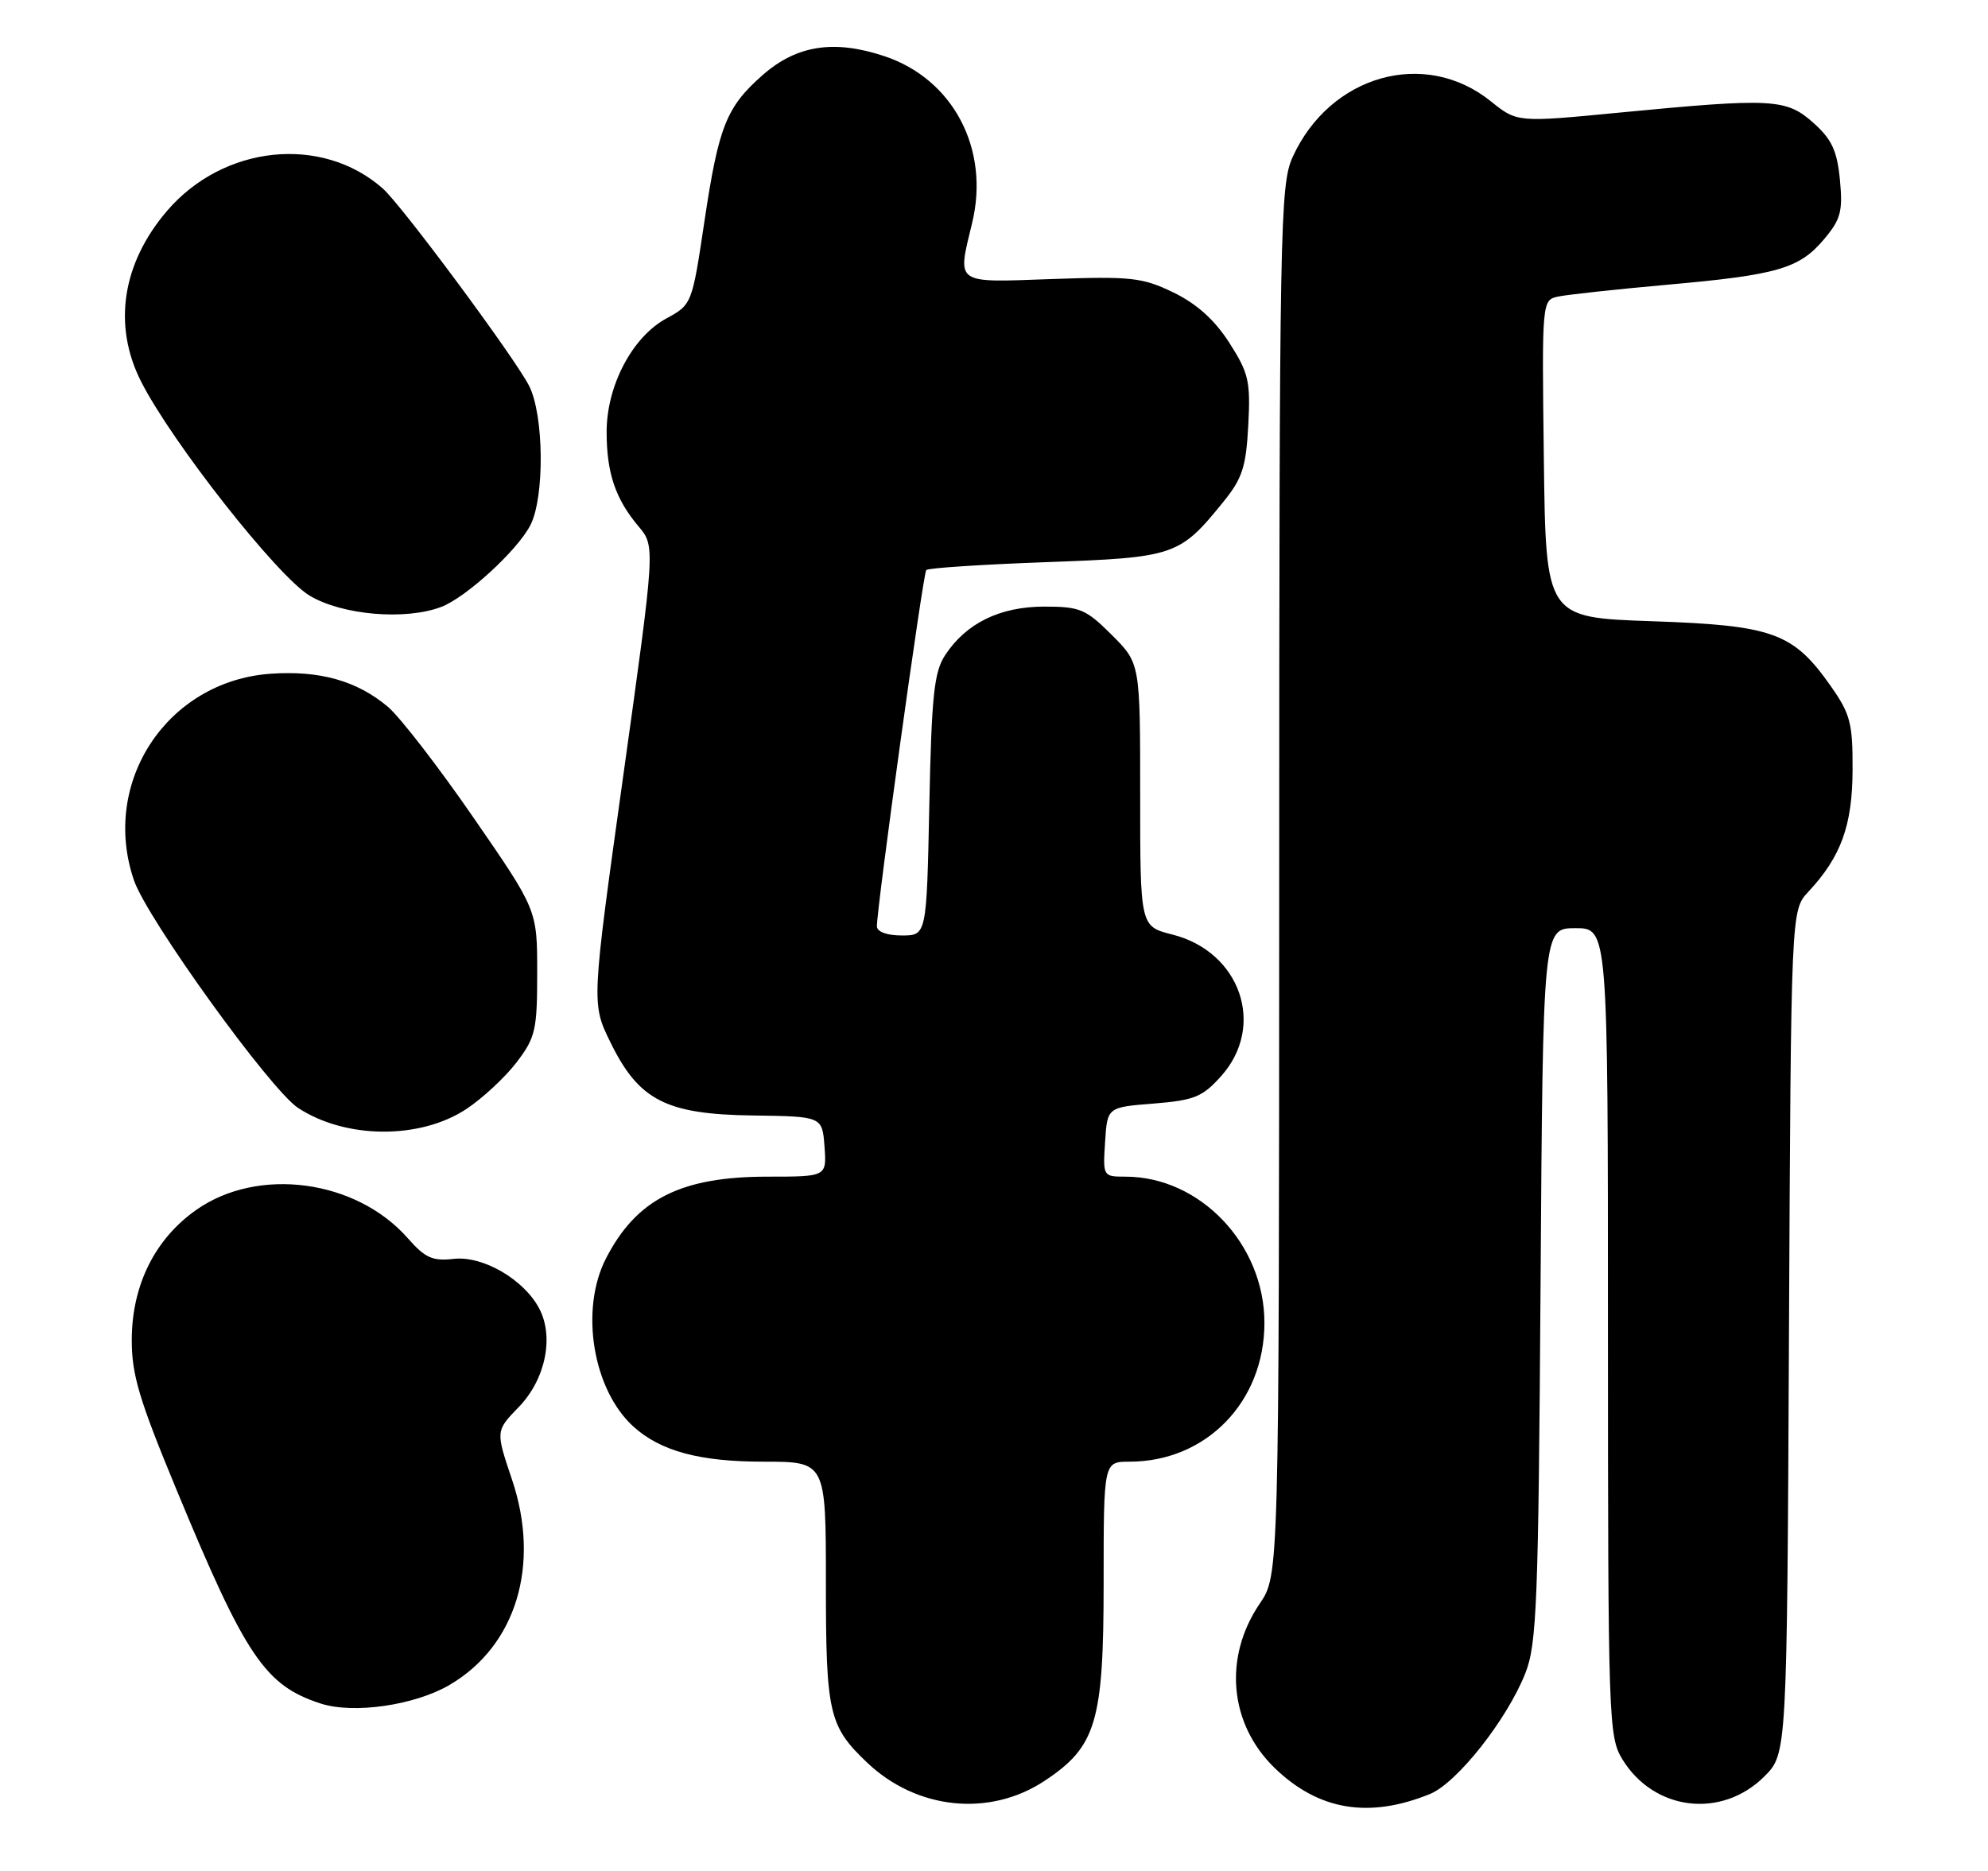 <?xml version="1.0" encoding="UTF-8" standalone="no"?>
<!DOCTYPE svg PUBLIC "-//W3C//DTD SVG 1.1//EN" "http://www.w3.org/Graphics/SVG/1.1/DTD/svg11.dtd" >
<svg xmlns="http://www.w3.org/2000/svg" xmlns:xlink="http://www.w3.org/1999/xlink" version="1.1" viewBox="0 0 272 256">
 <g >
 <path fill="currentColor"
d=" M 195.65 245.47 C 199.34 243.97 206.21 235.27 208.70 228.94 C 210.27 224.97 210.49 219.32 210.78 175.75 C 211.11 127.00 211.11 127.00 215.55 127.00 C 220.00 127.00 220.00 127.00 220.00 182.25 C 220.01 235.28 220.09 237.63 221.96 240.70 C 226.28 247.79 235.55 248.91 241.41 243.06 C 244.50 239.96 244.50 239.96 244.77 182.26 C 245.05 124.56 245.05 124.56 247.41 122.03 C 251.89 117.24 253.45 112.94 253.47 105.34 C 253.50 98.96 253.17 97.70 250.49 93.88 C 245.34 86.56 242.62 85.57 226.00 85.00 C 211.50 84.50 211.50 84.50 211.23 62.77 C 210.96 41.05 210.96 41.05 213.23 40.57 C 214.48 40.31 221.12 39.59 228.00 38.97 C 243.22 37.62 246.18 36.76 249.57 32.73 C 251.86 30.01 252.15 28.92 251.74 24.60 C 251.35 20.61 250.63 19.06 248.11 16.81 C 244.40 13.49 242.49 13.39 221.54 15.41 C 207.58 16.76 207.58 16.76 203.95 13.84 C 194.94 6.60 181.97 10.26 176.86 21.49 C 175.14 25.28 175.04 30.77 175.02 120.52 C 175.00 215.54 175.00 215.54 172.36 219.42 C 167.36 226.78 168.19 235.88 174.39 241.90 C 180.39 247.71 187.28 248.87 195.65 245.47 Z  M 142.92 243.67 C 150.00 238.99 151.00 235.62 151.00 216.54 C 151.00 200.00 151.00 200.00 154.53 200.00 C 165.04 200.00 173.00 191.81 173.00 181.00 C 173.00 170.25 164.20 161.00 153.98 161.00 C 150.92 161.00 150.89 160.96 151.20 156.25 C 151.50 151.50 151.50 151.50 157.84 151.00 C 163.42 150.55 164.52 150.10 167.09 147.23 C 173.22 140.36 169.72 130.22 160.40 127.87 C 156.00 126.76 156.00 126.76 156.00 108.76 C 156.00 90.76 156.00 90.76 152.12 86.88 C 148.57 83.34 147.77 83.00 142.87 83.00 C 136.80 83.01 132.18 85.27 129.31 89.65 C 127.80 91.96 127.46 95.16 127.15 110.19 C 126.78 128.00 126.78 128.00 123.39 128.00 C 121.36 128.00 119.99 127.50 119.98 126.75 C 119.93 124.43 126.29 78.50 126.73 78.00 C 126.97 77.72 134.34 77.24 143.11 76.92 C 160.77 76.28 161.39 76.07 167.41 68.63 C 169.98 65.46 170.49 63.87 170.79 58.19 C 171.11 52.17 170.85 51.04 168.19 46.89 C 166.17 43.75 163.74 41.57 160.55 40.02 C 156.29 37.96 154.79 37.80 143.93 38.18 C 130.48 38.66 130.96 39.00 133.01 30.50 C 135.45 20.40 130.42 10.83 121.02 7.69 C 114.12 5.39 109.01 6.18 104.37 10.25 C 99.39 14.62 98.33 17.28 96.40 30.16 C 94.68 41.65 94.68 41.66 91.16 43.58 C 86.51 46.11 83.00 52.78 83.00 59.09 C 83.00 64.71 84.19 68.25 87.36 72.02 C 89.66 74.75 89.66 74.75 85.29 106.03 C 80.92 137.31 80.92 137.31 83.51 142.60 C 87.40 150.56 91.11 152.47 103.00 152.63 C 112.50 152.76 112.50 152.76 112.81 156.88 C 113.11 161.00 113.11 161.00 105.03 161.00 C 93.14 161.00 87.08 164.07 82.90 172.21 C 79.31 179.22 81.11 190.17 86.68 195.21 C 90.39 198.56 95.72 200.00 104.47 200.00 C 113.00 200.00 113.00 200.00 113.00 216.55 C 113.00 234.45 113.40 236.20 118.66 241.19 C 125.44 247.63 135.40 248.65 142.92 243.67 Z  M 61.52 230.54 C 70.63 225.20 73.99 214.10 70.04 202.41 C 67.81 195.79 67.81 195.79 70.98 192.52 C 74.63 188.75 75.84 182.93 73.77 179.03 C 71.67 175.05 66.04 171.79 62.06 172.25 C 59.19 172.58 58.16 172.12 55.80 169.43 C 48.74 161.39 35.31 159.59 26.85 165.55 C 21.21 169.51 18.06 175.83 18.03 183.24 C 18.00 188.03 19.01 191.44 24.11 203.74 C 33.59 226.66 36.25 230.62 43.87 233.09 C 48.37 234.55 56.74 233.34 61.52 230.54 Z  M 63.83 151.73 C 66.03 150.27 69.11 147.41 70.67 145.37 C 73.27 141.96 73.50 140.95 73.50 133.08 C 73.50 124.50 73.50 124.50 64.78 111.87 C 59.99 104.92 54.71 98.09 53.06 96.70 C 48.82 93.14 43.72 91.71 36.98 92.19 C 22.87 93.22 13.75 107.02 18.32 120.43 C 20.13 125.73 36.98 149.10 40.79 151.60 C 47.31 155.87 57.49 155.93 63.83 151.73 Z  M 60.38 83.04 C 63.75 81.76 70.79 75.32 72.56 71.87 C 74.54 68.05 74.43 56.74 72.38 52.77 C 70.32 48.79 54.95 28.06 52.37 25.79 C 44.04 18.44 30.57 19.84 22.85 28.86 C 16.70 36.05 15.41 44.52 19.30 52.20 C 23.50 60.49 37.95 78.86 42.36 81.50 C 46.82 84.17 55.47 84.91 60.38 83.04 Z "/>
</g>
</svg>